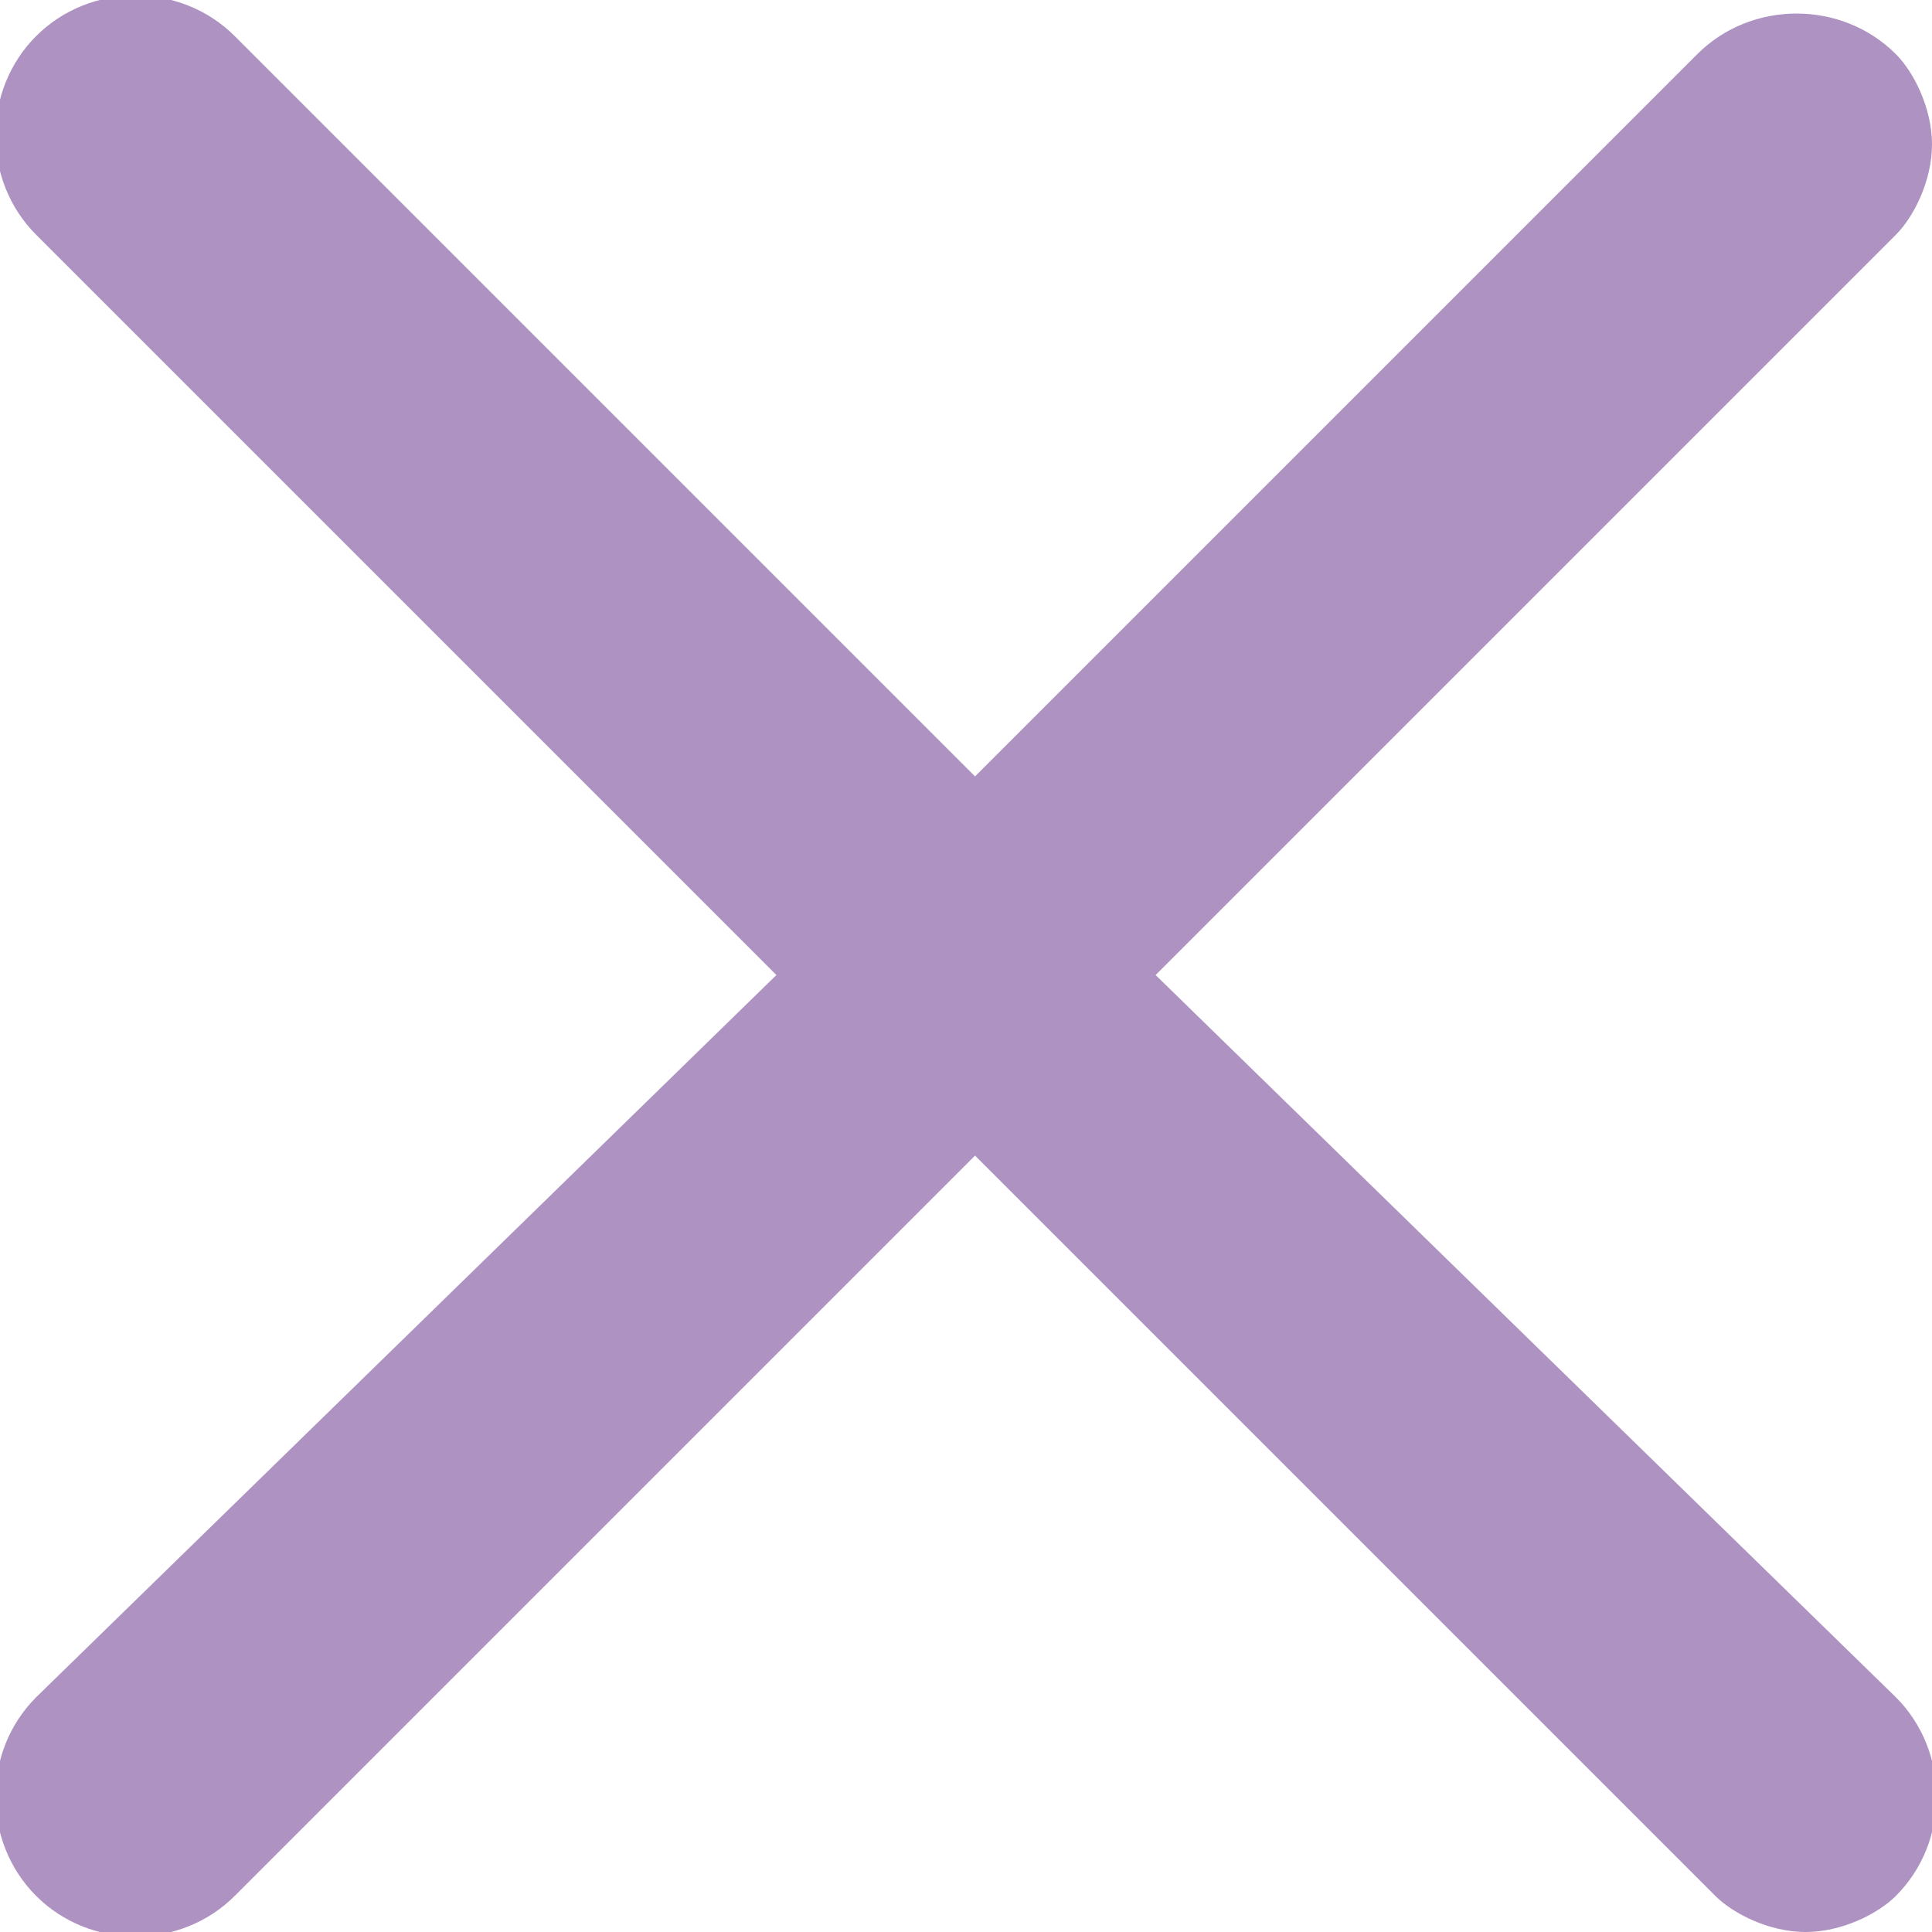 <?xml version="1.0" encoding="utf-8"?>
<!-- Generator: Adobe Illustrator 21.0.0, SVG Export Plug-In . SVG Version: 6.00 Build 0)  -->
<svg version="1.1" id="Layer_1" xmlns="http://www.w3.org/2000/svg" xmlns:xlink="http://www.w3.org/1999/xlink" x="0px" y="0px"
	 viewBox="0 0 10.7 10.7" style="enable-background:new 0 0 10.7 10.7;" xml:space="preserve">
<style type="text/css">
	.st0{fill:#AD92C2;}
</style>
<path class="st0" d="M6.4,5.4l4.1-4.1c0.1-0.1,0.2-0.3,0.2-0.5c0-0.2-0.1-0.4-0.2-0.5c-0.3-0.3-0.8-0.3-1.1,0L5.4,4.3L1.3,0.2
	C1-0.1,0.5-0.1,0.2,0.2c-0.3,0.3-0.3,0.8,0,1.1l4.1,4.1L0.2,9.4c-0.3,0.3-0.3,0.8,0,1.1c0.3,0.3,0.8,0.3,1.1,0l4.1-4.1l4.1,4.1
	c0.1,0.1,0.3,0.2,0.5,0.2c0.2,0,0.4-0.1,0.5-0.2c0.3-0.3,0.3-0.8,0-1.1L6.4,5.4z"/>
</svg>
